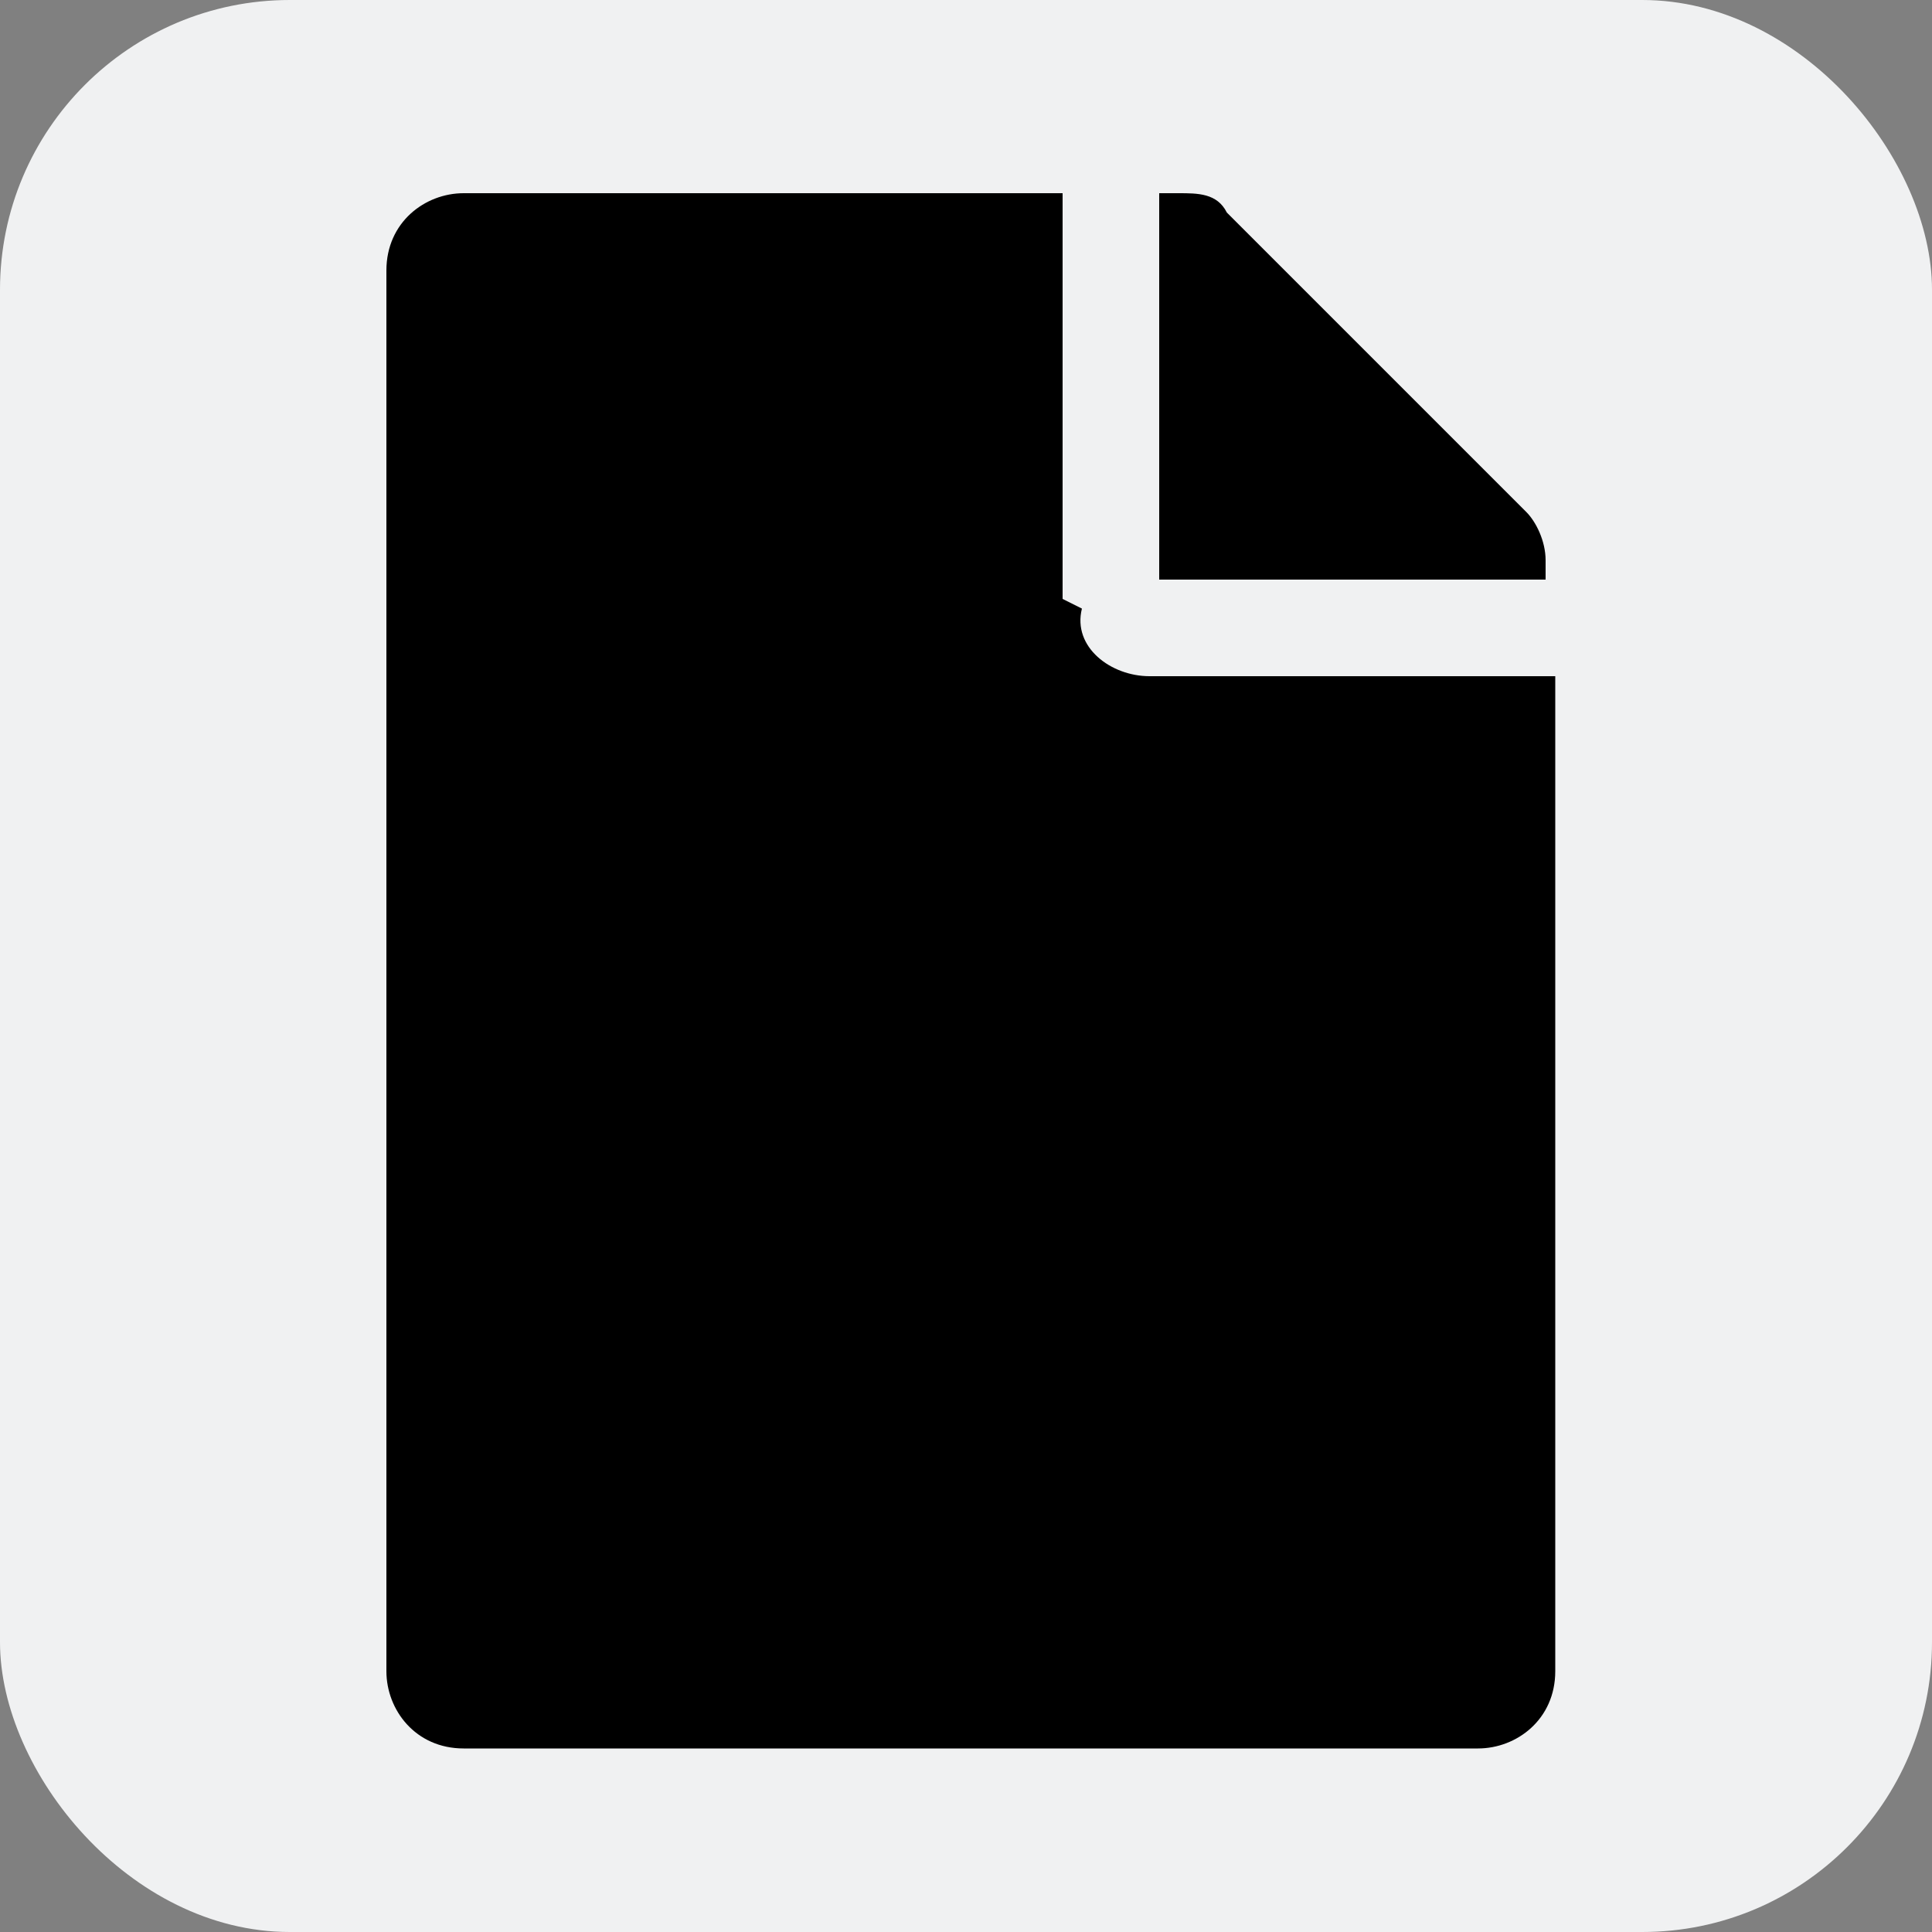 <?xml version="1.0" encoding="UTF-8"?>
<svg width="18" height="18" id="Layer_2" xmlns="http://www.w3.org/2000/svg" version="1.1" viewBox="0 0 20 20">
  <rect x="0" y="0" width="20" height="20" fill="#808080" stroke="none"/>
  <!-- Generator: Adobe Illustrator 29.7.1, SVG Export Plug-In . SVG Version: 2.1.1 Build 8)  -->
  <defs>
    <style>
      .st0 {
        fill: #f0f1f2;
      }
    </style>
  </defs>
  <rect class="st0" width="20" height="20" rx="3" ry="3"/>
  <path d="M11,6.2V2h-6.2c-.4,0-.8.3-.8.8v14.5c0,.4.3.8.8.8h10.5c.4,0,.8-.3.8-.8V7h-4.2c-.4,0-.8-.3-.7-.7ZM16,5.8v.2h-4V2h.2c.2,0,.4,0,.5.2l3.1,3.1c.1.1.2.3.2.5Z"/>
</svg>